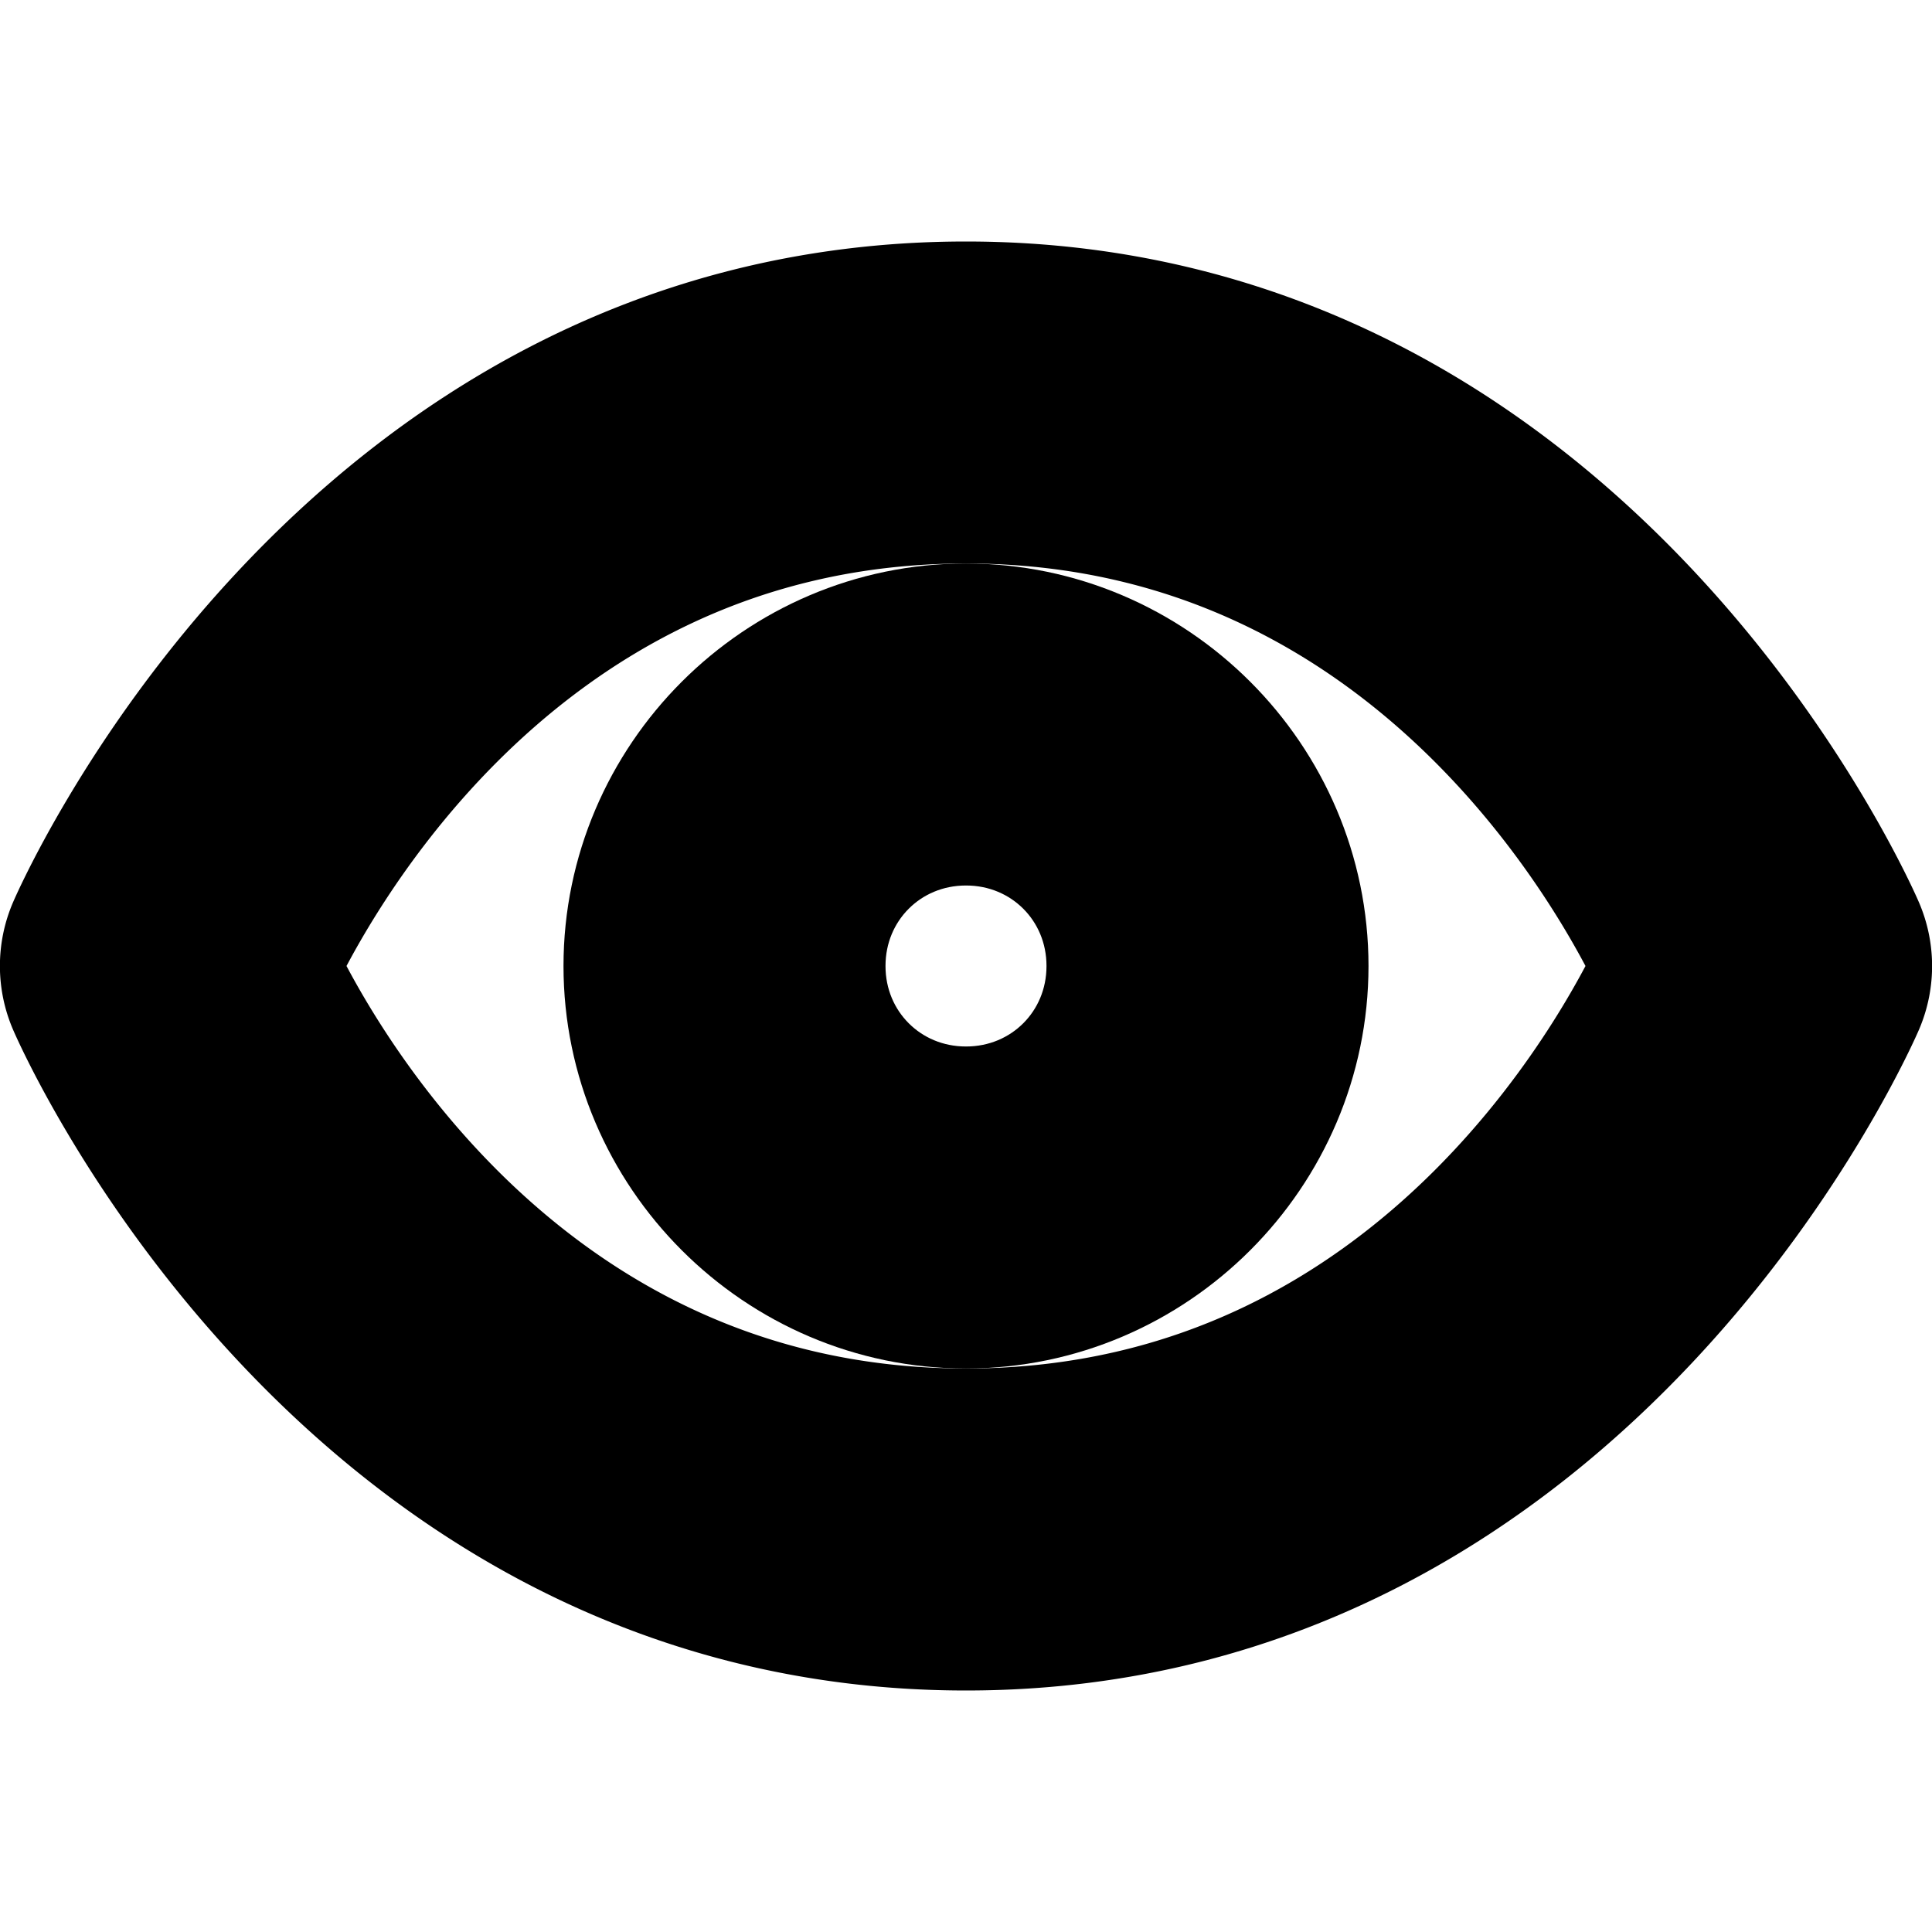 <?xml version="1.0" encoding="UTF-8" standalone="no"?>
<svg
   width="24"
   height="24"
   viewBox="0 0 24 24"
   fill="none"
   stroke="currentColor"
   stroke-width="2"
   stroke-linecap="round"
   stroke-linejoin="round"
   version="1.1"
   id="svg6"
   xmlns="http://www.w3.org/2000/svg"
   xmlns:svg="http://www.w3.org/2000/svg">
  <defs
     id="defs10" />
  <path
     style="color:#000000;fill:#000000;-inkscape-stroke:none"
     d="M 12,4 C 4.333,4 1.08,11.605 1.08,11.605 a 1,1 0 0 0 0,0.789 C 1.08,12.395 4.333,20 12,20 c 7.667,0 10.92,-7.605 10.92,-7.605 a 1,1 0 0 0 0,-0.789 C 22.92,11.605 19.667,4 12,4 Z m 0,2 c 5.942,0 8.491,5.305 8.812,6 C 20.491,12.695 17.942,18 12,18 6.058,18 3.509,12.695 3.188,12 3.509,11.305 6.058,6 12,6 Z"
     id="path2" />
  <path
     style="color:#000000;fill:#000000;-inkscape-stroke:none"
     d="m 12,8 c -2.197,0 -4,1.803 -4,4 0,2.197 1.803,4 4,4 2.197,0 4,-1.803 4,-4 0,-2.197 -1.803,-4 -4,-4 z m 0,2 c 1.116,0 2,0.884 2,2 0,1.116 -0.884,2 -2,2 -1.116,0 -2,-0.884 -2,-2 0,-1.116 0.884,-2 2,-2 z"
     id="circle4" />
</svg>
